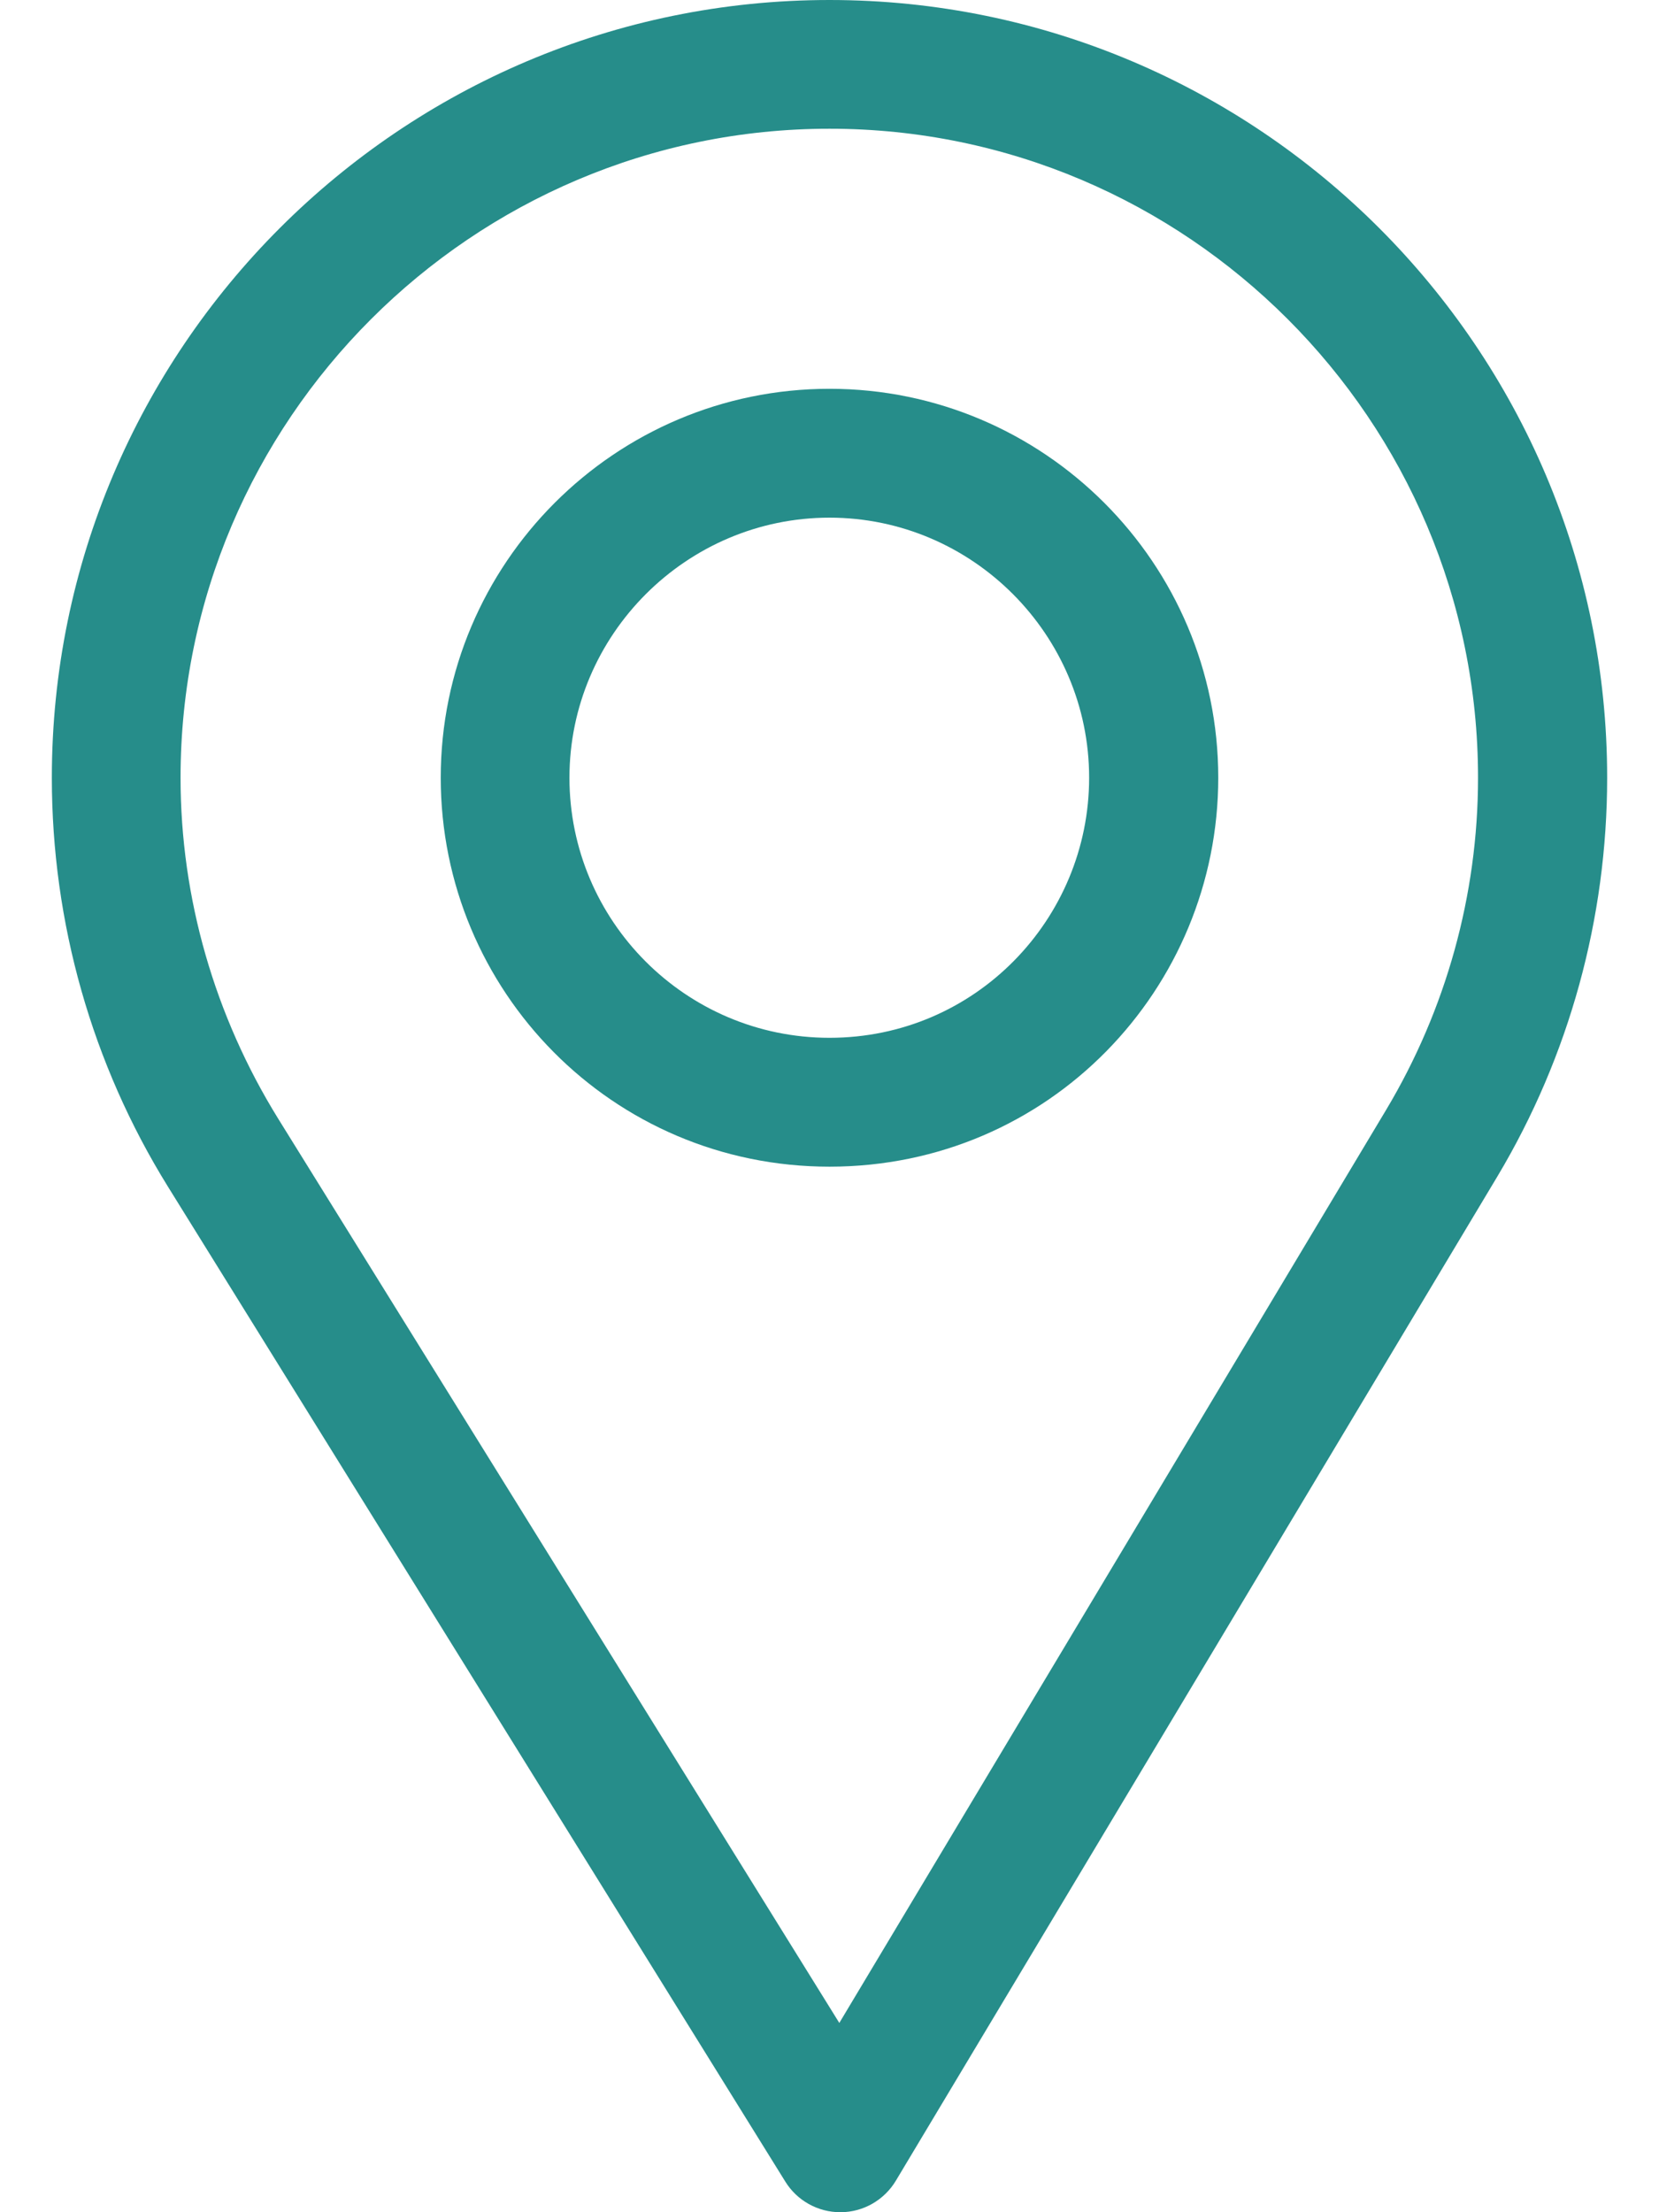 <svg width="12" height="16" viewBox="0 0 12 16" fill="none" xmlns="http://www.w3.org/2000/svg">
<path d="M6 0C2.898 0 0.375 2.523 0.375 5.625C0.375 6.673 0.665 7.696 1.215 8.583L5.68 15.778C5.765 15.916 5.916 16 6.078 16C6.079 16 6.081 16 6.082 16C6.245 15.999 6.396 15.912 6.48 15.772L10.832 8.507C11.351 7.638 11.625 6.642 11.625 5.625C11.625 2.523 9.102 0 6 0ZM10.027 8.026L6.071 14.631L2.011 8.089C1.554 7.35 1.306 6.498 1.306 5.625C1.306 3.04 3.415 0.931 6 0.931C8.585 0.931 10.691 3.04 10.691 5.625C10.691 6.473 10.459 7.303 10.027 8.026Z" fill="#268D8A"/>
<path d="M6 2.812C4.449 2.812 3.188 4.074 3.188 5.625C3.188 7.166 4.429 8.438 6 8.438C7.591 8.438 8.812 7.149 8.812 5.625C8.812 4.074 7.551 2.812 6 2.812ZM6 7.506C4.961 7.506 4.119 6.661 4.119 5.625C4.119 4.591 4.966 3.744 6 3.744C7.034 3.744 7.878 4.591 7.878 5.625C7.878 6.646 7.056 7.506 6 7.506Z" fill="#268D8A"/>
</svg>
